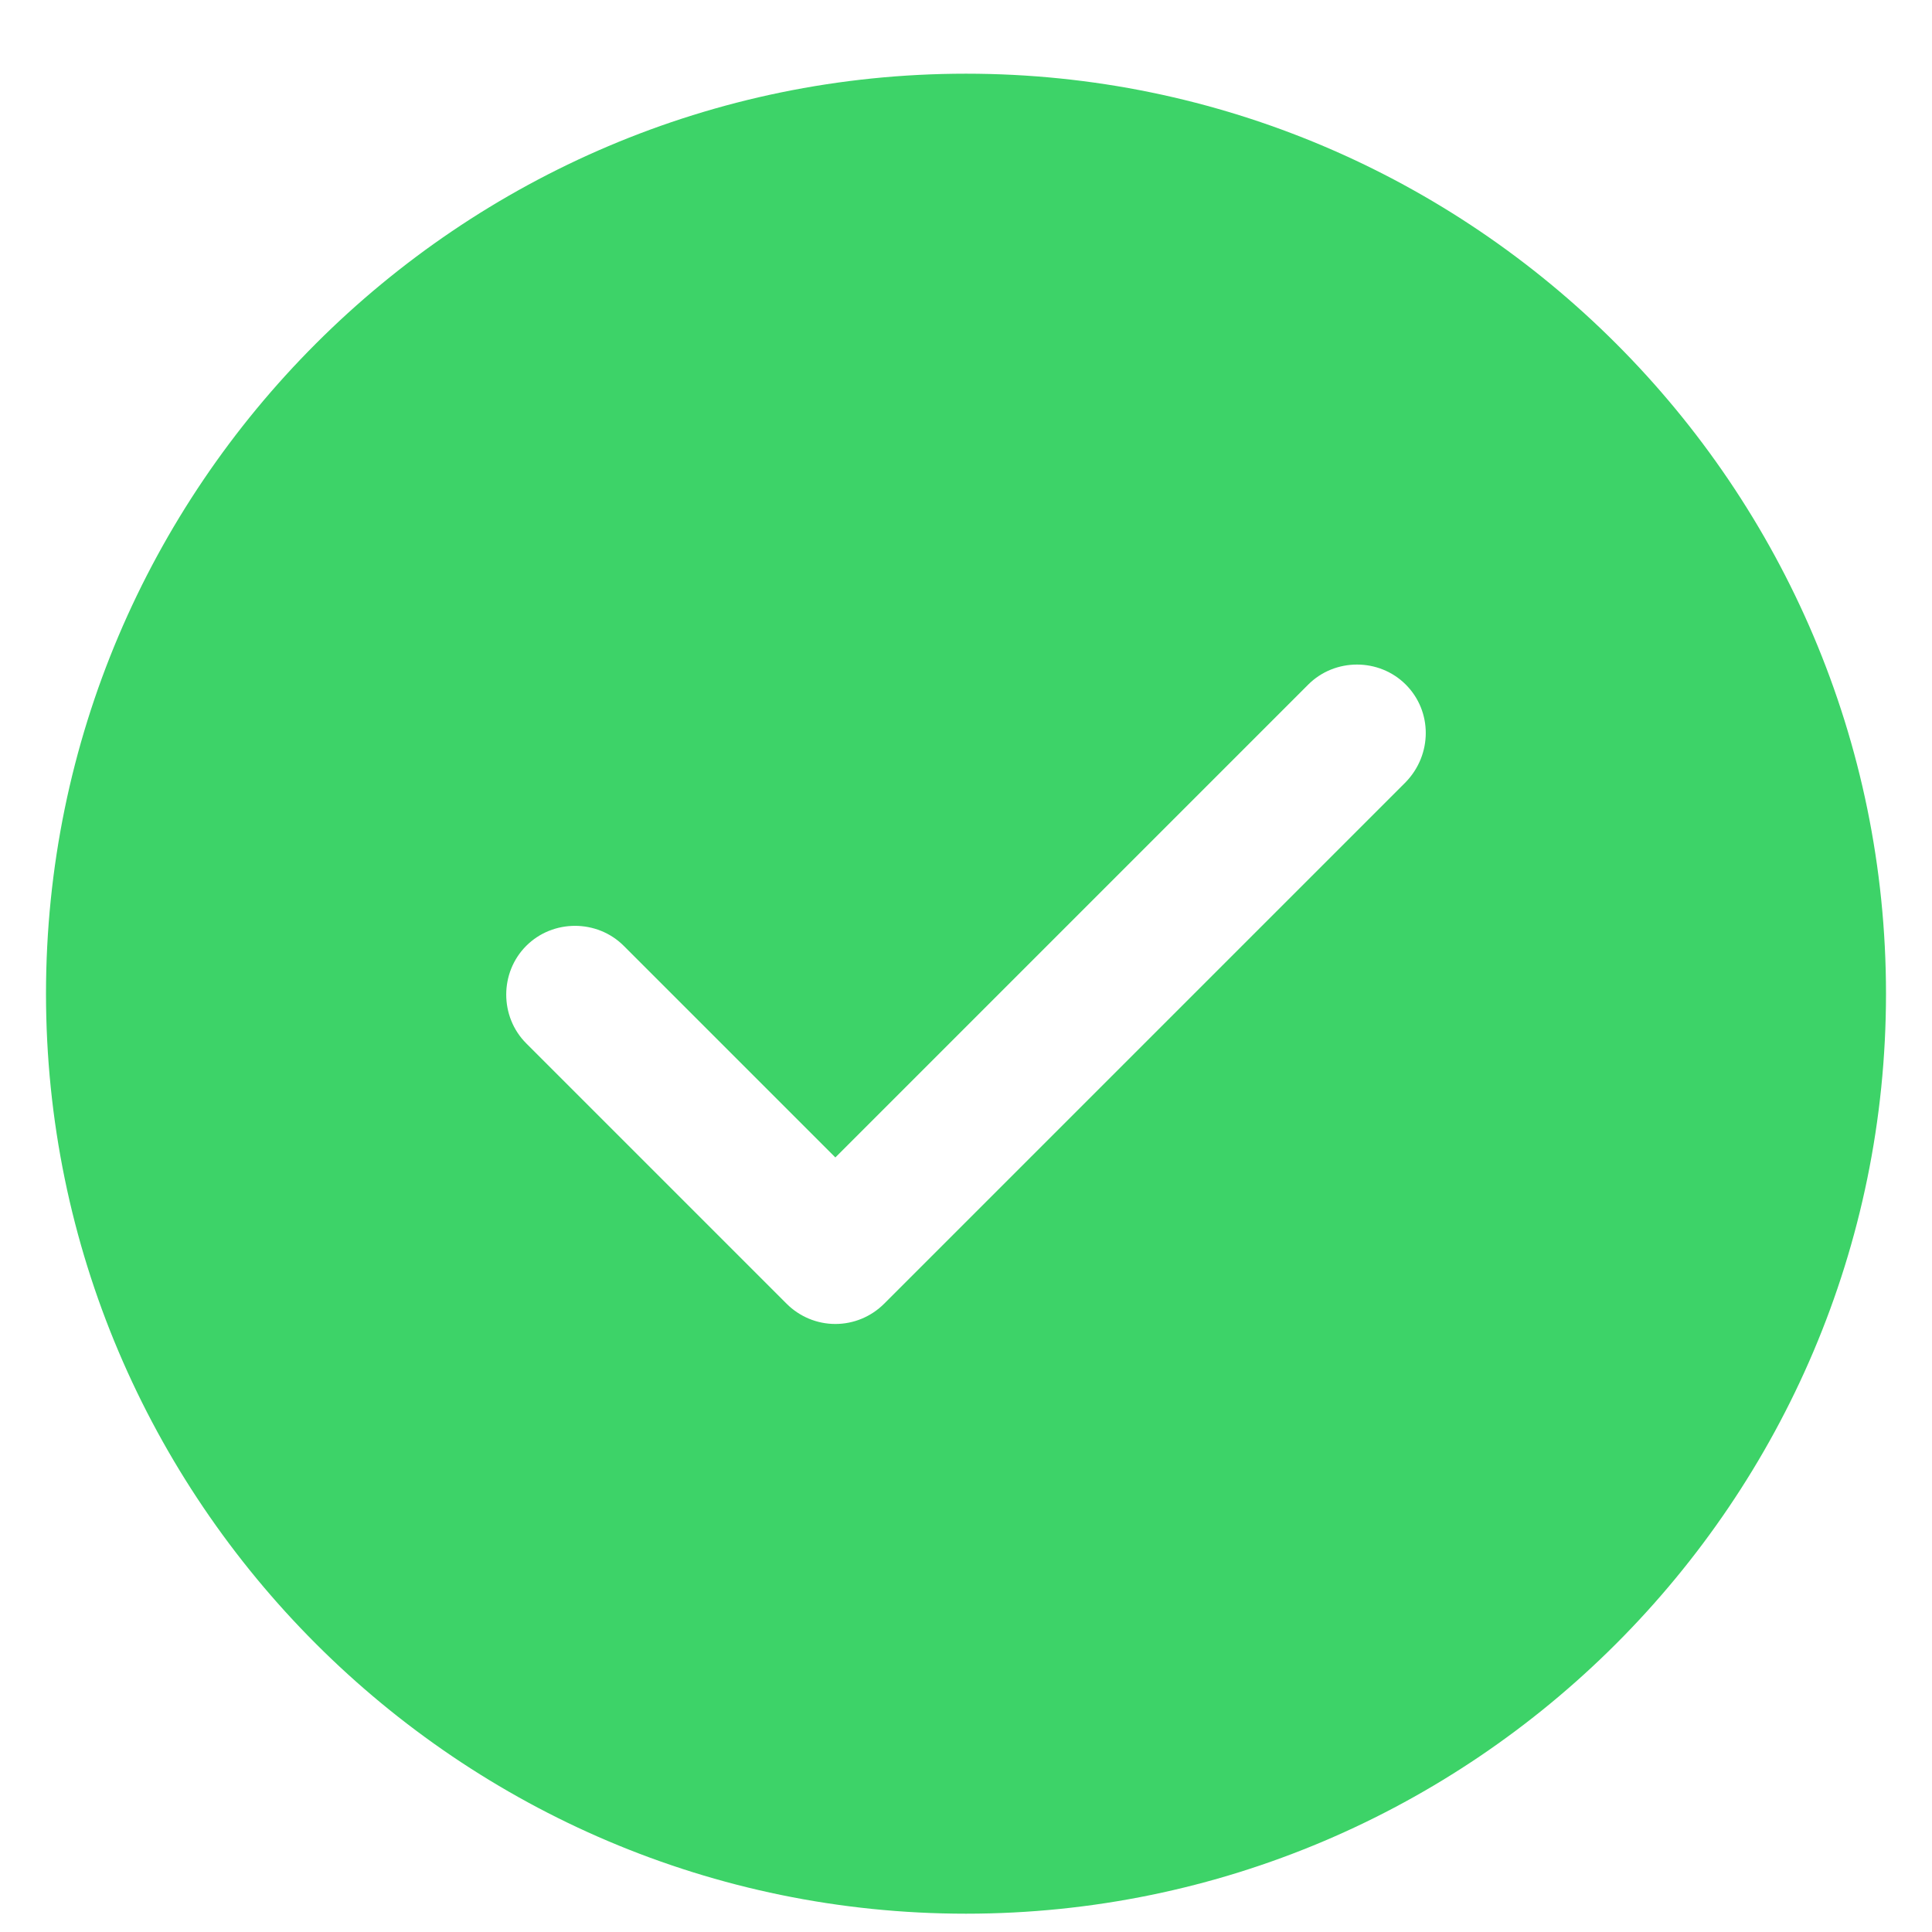 <svg width="21" height="21" viewBox="0 0 21 21" fill="none" xmlns="http://www.w3.org/2000/svg">
<g id="&#240;&#159;&#166;&#134; icon &#34;tick circle&#34;">
<path id="Vector" d="M10.5 0.801C4.99 0.801 0.5 5.291 0.5 10.801C0.5 16.311 4.99 20.801 10.5 20.801C16.01 20.801 20.5 16.311 20.5 10.801C20.5 5.291 16.01 0.801 10.5 0.801ZM15.28 8.501L9.61 14.171C9.47 14.311 9.28 14.391 9.08 14.391C8.88 14.391 8.69 14.311 8.55 14.171L5.72 11.341C5.43 11.051 5.43 10.571 5.72 10.281C6.01 9.991 6.49 9.991 6.78 10.281L9.08 12.581L14.22 7.441C14.51 7.151 14.99 7.151 15.28 7.441C15.57 7.731 15.57 8.201 15.28 8.501Z" fill="#3DD368"/>
</g>
</svg>
